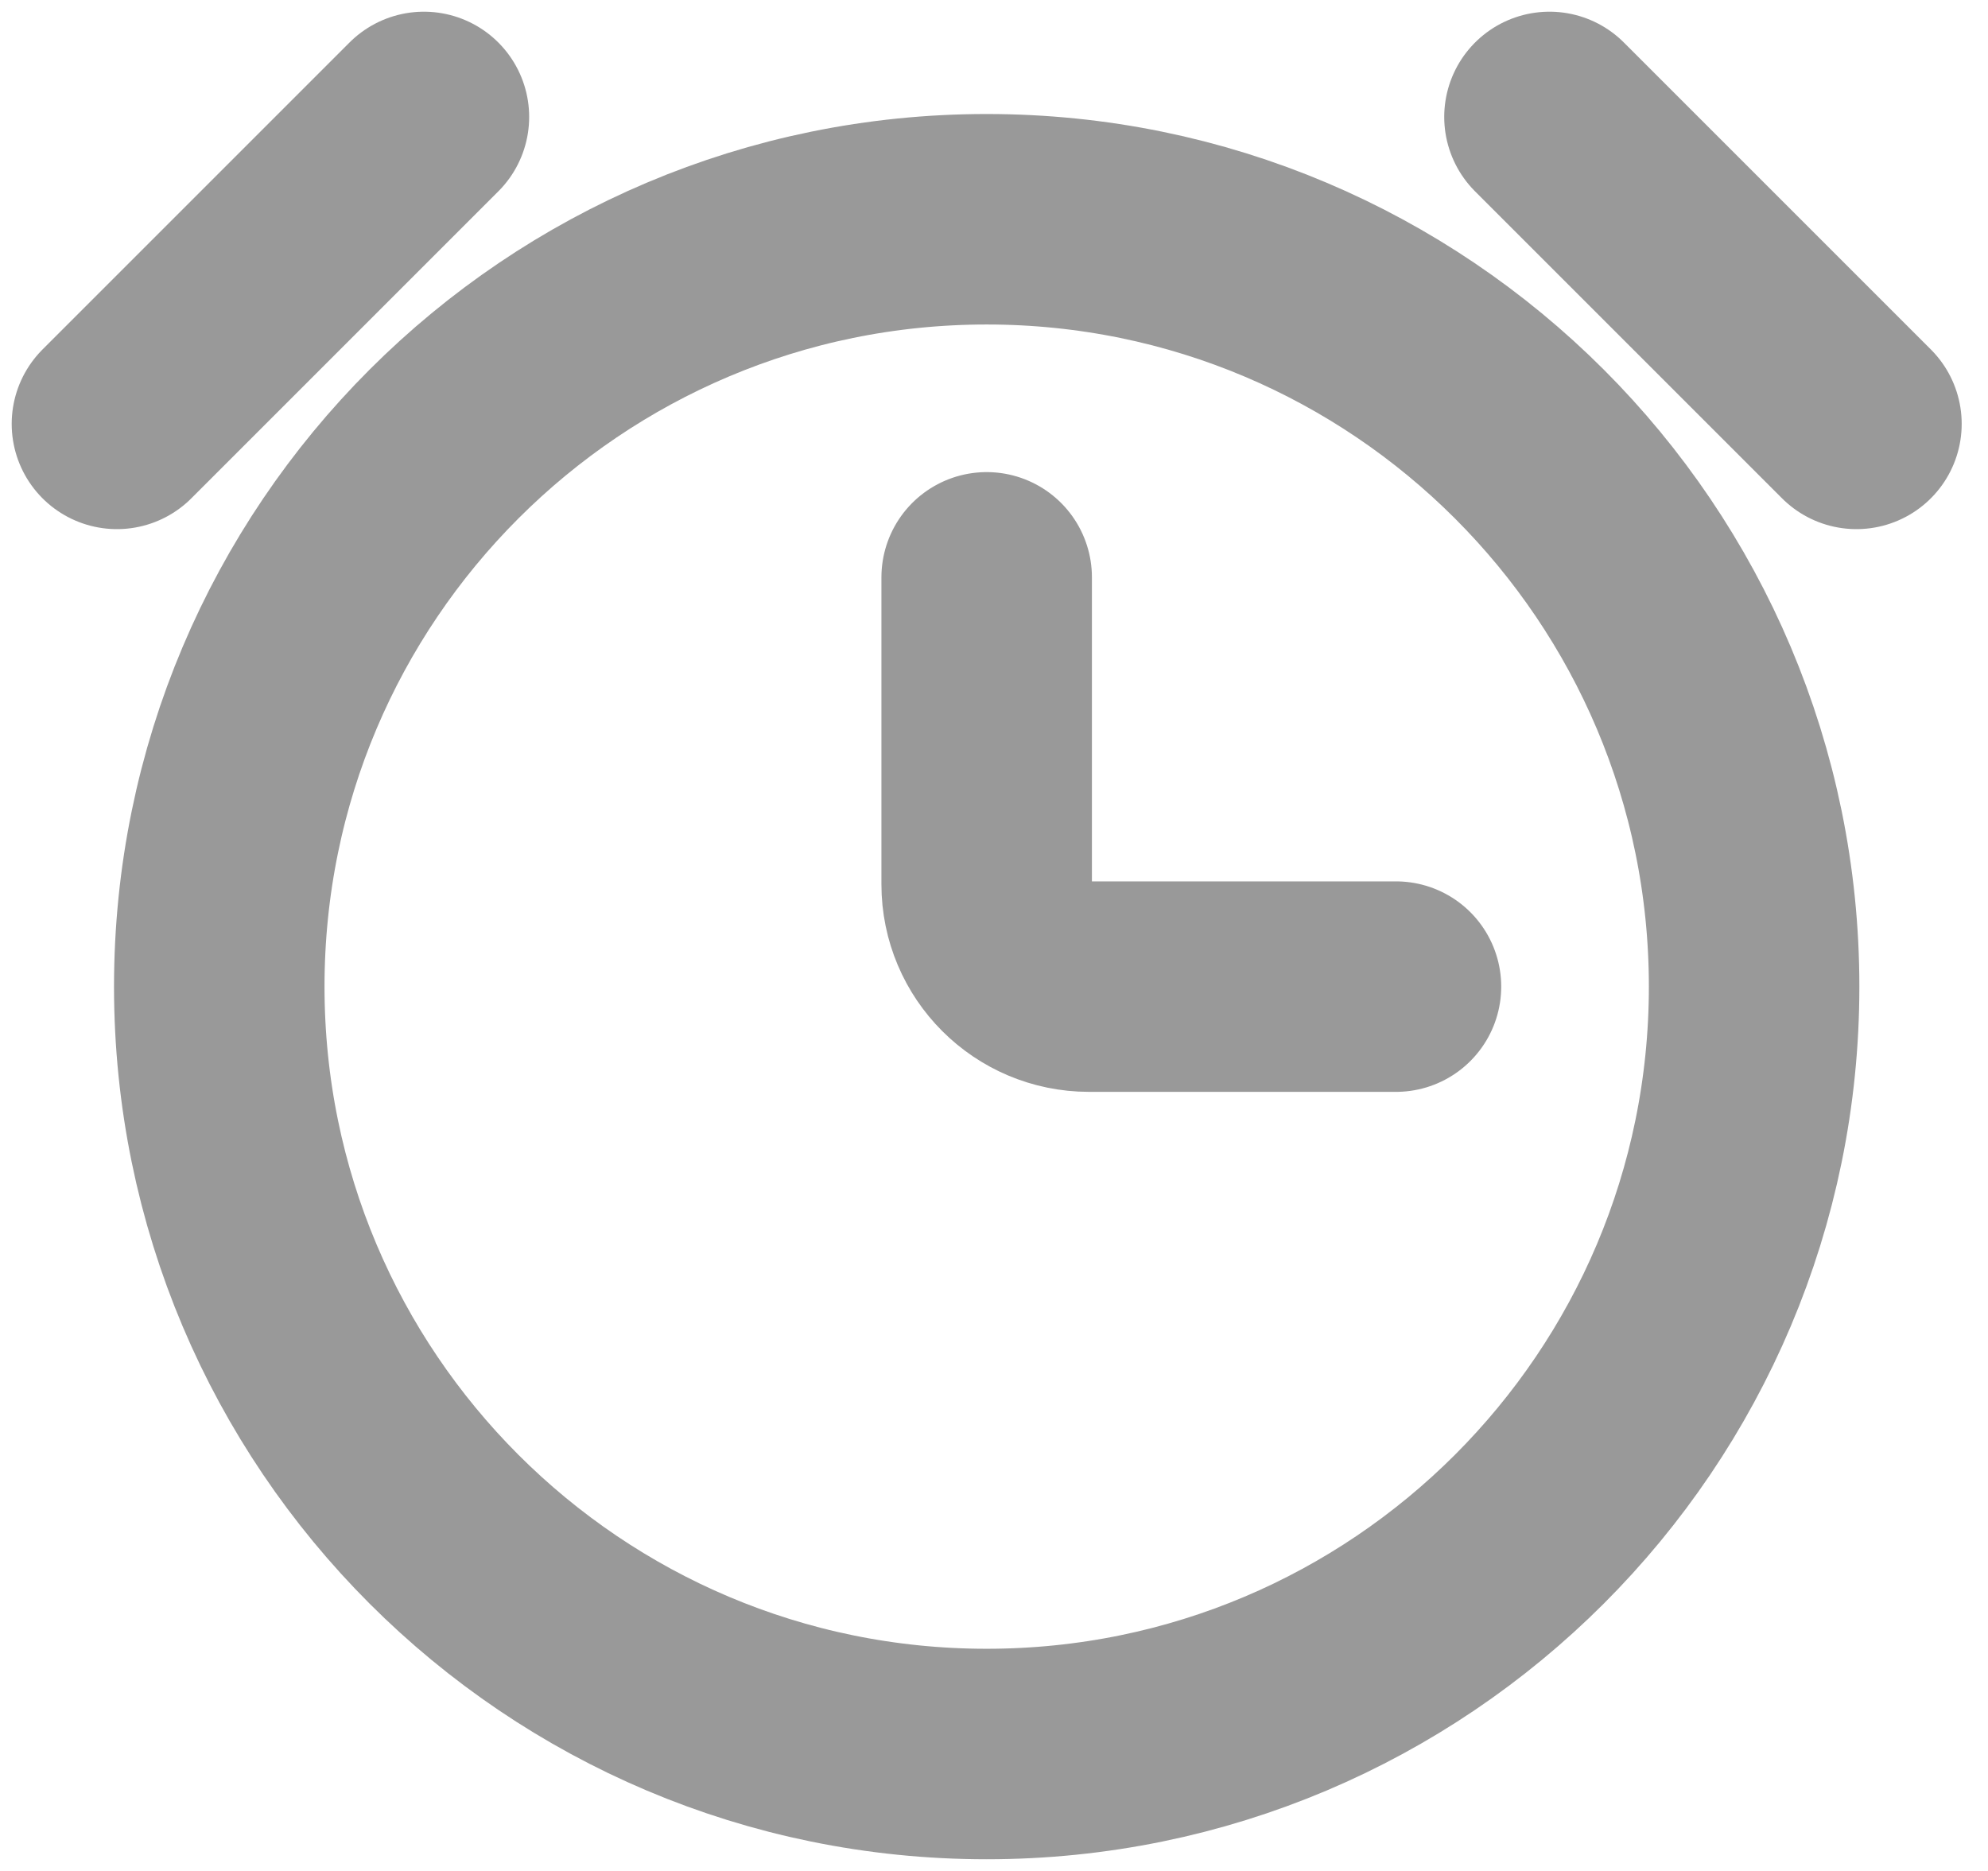 <svg width="51" height="48" viewBox="0 0 51 48" fill="none" xmlns="http://www.w3.org/2000/svg">
<path d="M25.312 14.812V22.688C25.312 24.137 26.488 25.312 27.938 25.312H35.812M3 10.875L10.875 3M47.625 10.875L39.75 3M25.312 45C14.439 45 5.625 36.185 5.625 25.312C5.625 14.439 14.439 5.625 25.312 5.625C36.185 5.625 45 14.439 45 25.312C45 36.185 36.185 45 25.312 45Z" stroke="#999999" stroke-width="5.4" stroke-linecap="round"/>
</svg>
